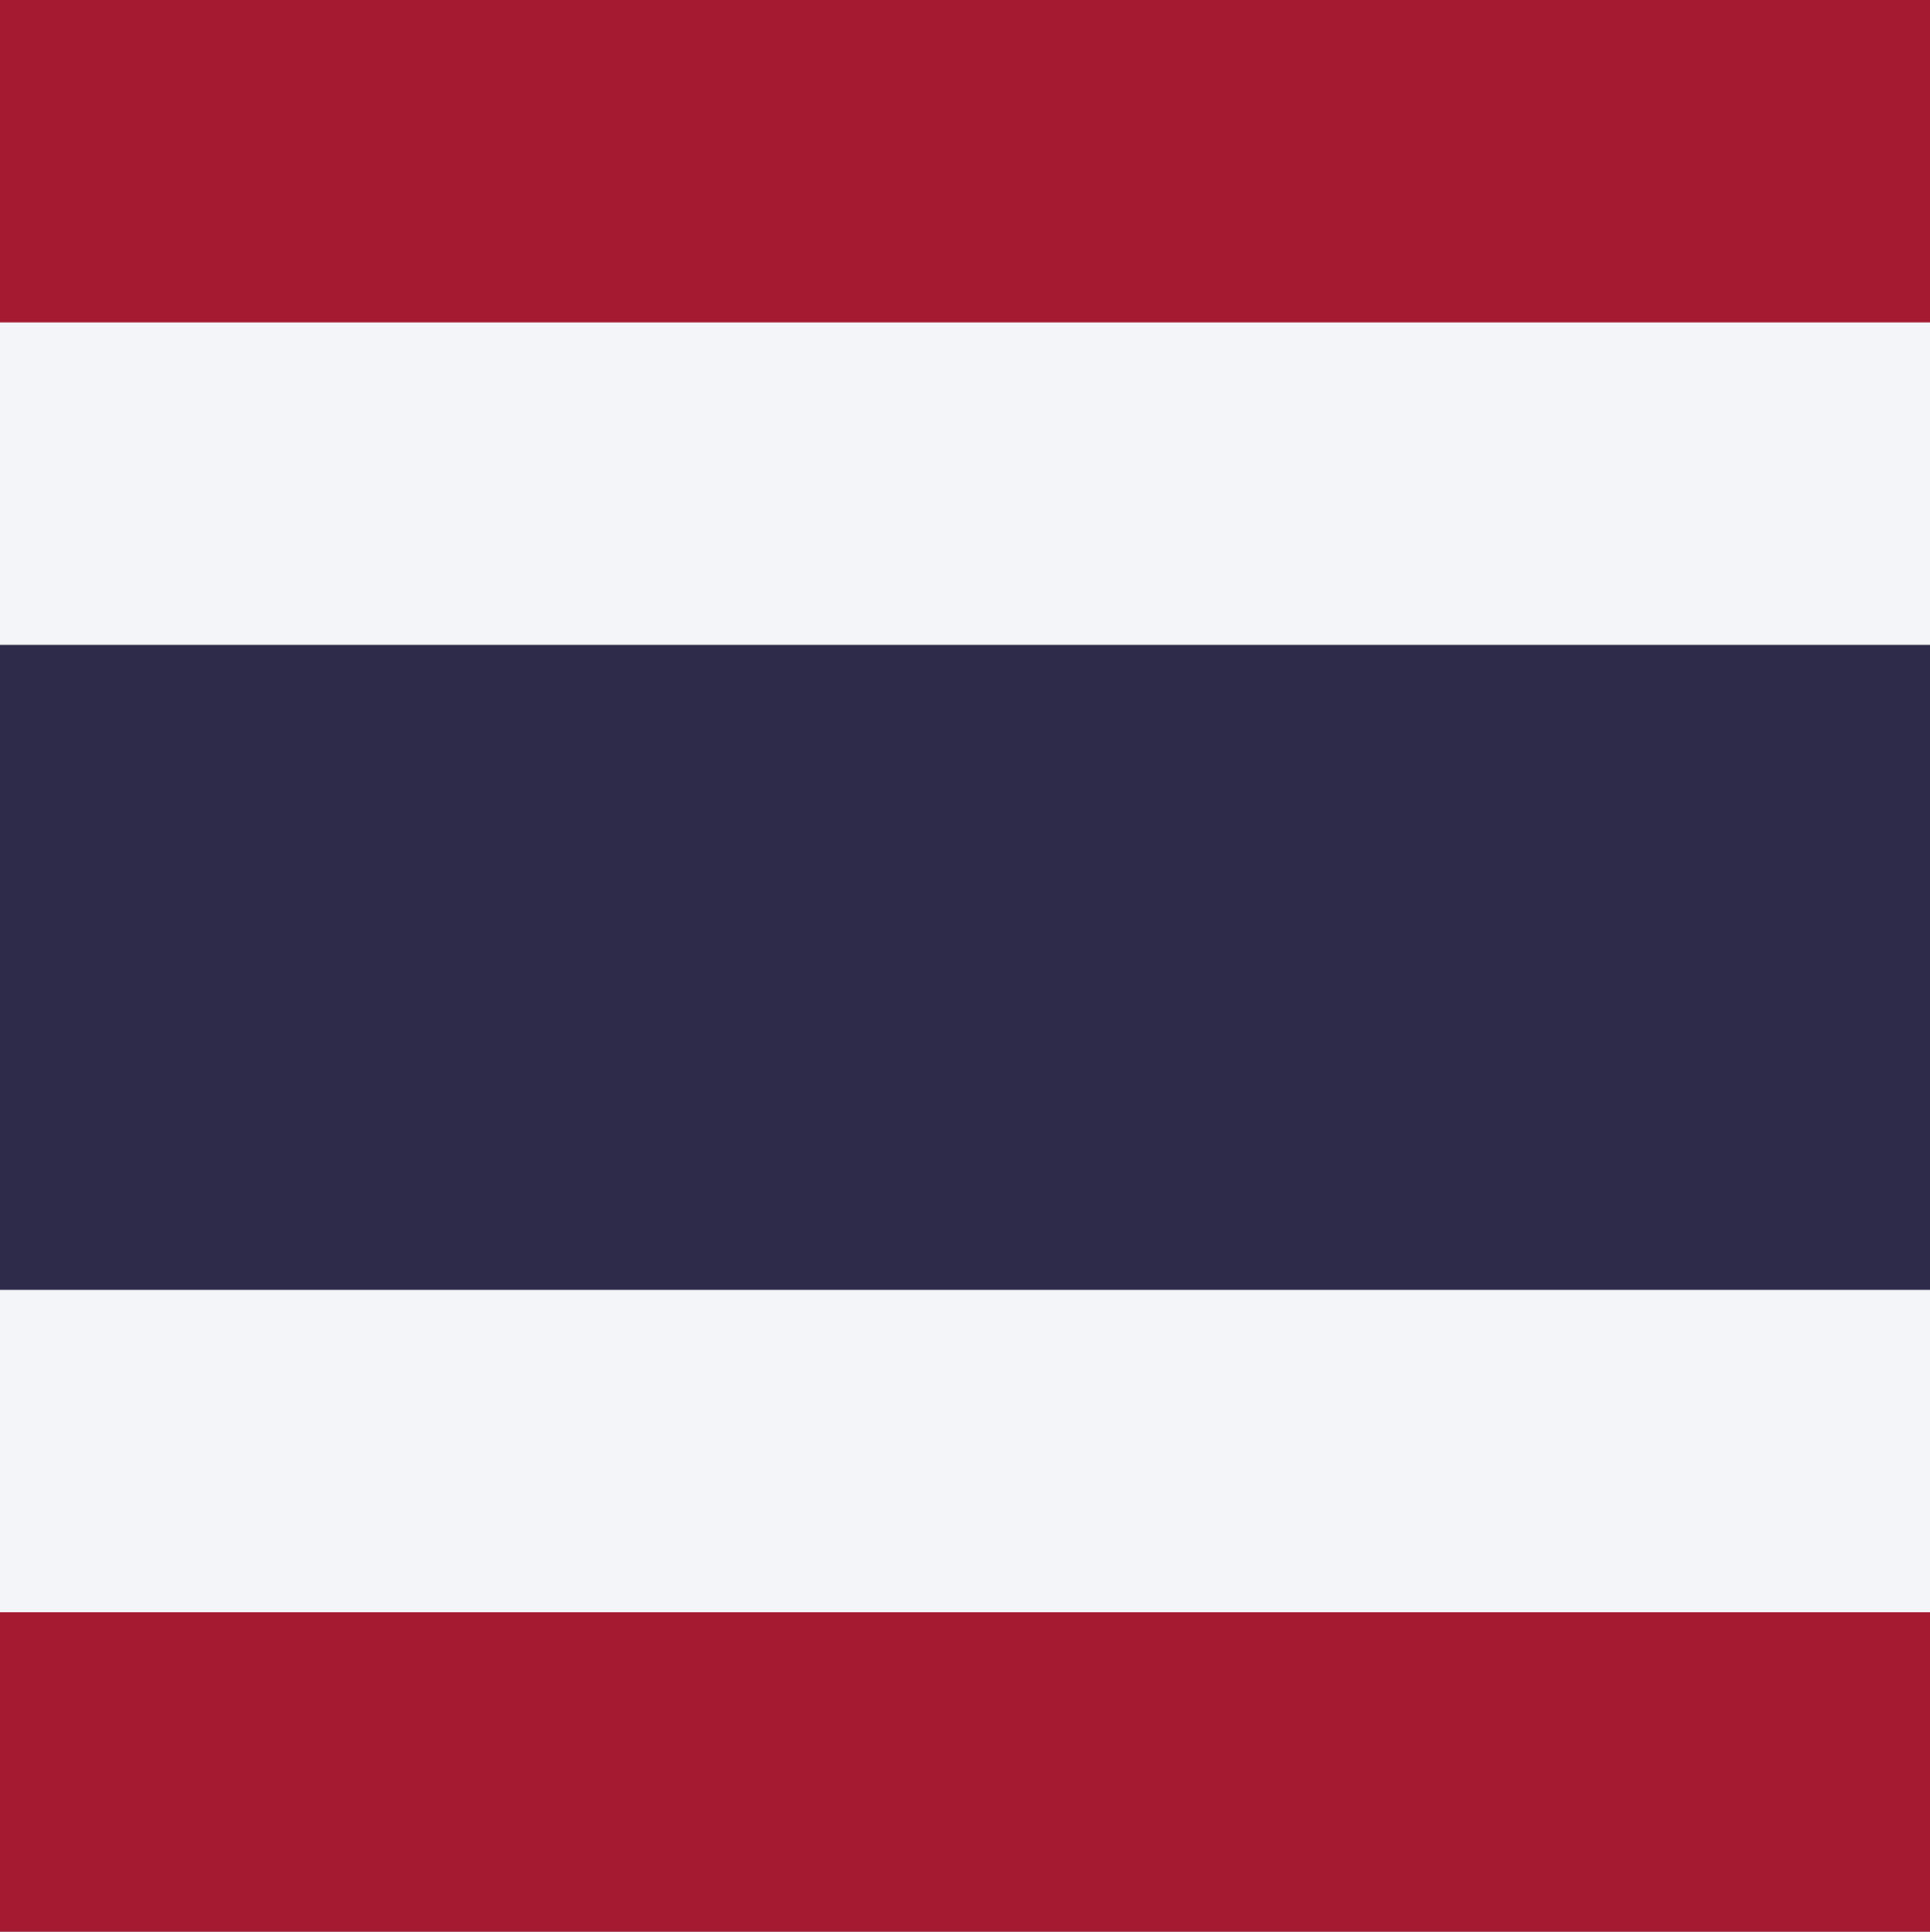 <?xml version="1.0" encoding="UTF-8" standalone="no"?>
<!-- Created with Inkscape (http://www.inkscape.org/) -->

<svg
   xmlns:dc="http://purl.org/dc/elements/1.1/"
   xmlns:cc="http://creativecommons.org/ns#"
   xmlns:rdf="http://www.w3.org/1999/02/22-rdf-syntax-ns#"
   xmlns:svg="http://www.w3.org/2000/svg"
   xmlns="http://www.w3.org/2000/svg"
   xmlns:sodipodi="http://sodipodi.sourceforge.net/DTD/sodipodi-0.dtd"
   xmlns:inkscape="http://www.inkscape.org/namespaces/inkscape"
   width="100%"
   height="100%"
   viewBox="0 0 158.65 158.75"
   version="1.1"
   id="svg8"
   inkscape:version="0.92.4 (5da689c313, 2019-01-14)"
   sodipodi:docname="thailand.svg">
  <rect x="0" y="0" width="158.65" height="158.75" fill="#808080" stroke="none"/>
  <defs
     id="defs2">
    <clipPath
       clipPathUnits="userSpaceOnUse"
       id="clipPath924">
      <rect
         style="opacity:1;fill:#5ee16a;fill-opacity:0.973;stroke:none;stroke-width:14.354;stroke-miterlimit:4;stroke-dasharray:none;stroke-dashoffset:0;stroke-opacity:0.231"
         id="rect926"
         width="600"
         height="600"
         x="-1.6364727e-06"
         y="-1.3638041e-05" />
    </clipPath>
  </defs>
  <sodipodi:namedview
     id="base"
     pagecolor="#ffffff"
     bordercolor="#666666"
     borderopacity="1.0"
     inkscape:pageopacity="0.0"
     inkscape:pageshadow="2"
     inkscape:zoom="0.7"
     inkscape:cx="-55.240974"
     inkscape:cy="238.94777"
     inkscape:document-units="mm"
     inkscape:current-layer="layer1"
     showgrid="false"
     fit-margin-top="0"
     fit-margin-left="-0.1"
     fit-margin-right="0"
     fit-margin-bottom="0"
     inkscape:window-width="1920"
     inkscape:window-height="1051"
     inkscape:window-x="-9"
     inkscape:window-y="-9"
     inkscape:window-maximized="1" />
  <g
     inkscape:label="Layer 1"
     inkscape:groupmode="layer"
     id="layer1"
     transform="translate(10.861,-67.946)">
    <g
       id="g832"
       transform="matrix(0.265,0,0,0.265,-10.961,67.946)"
       clip-path="url(#clipPath924)">
      <rect
         id="rect815"
         height="600"
         width="900"
         x="0"
         y="0"
         style="fill:#a51931" />
      <rect
         id="rect817"
         height="400"
         width="900"
         y="100"
         x="0"
         style="fill:#f4f5f8" />
      <rect
         id="rect819"
         height="200"
         width="900"
         y="200"
         x="0"
         style="fill:#2d2a4a" />
    </g>
  </g>
</svg>
